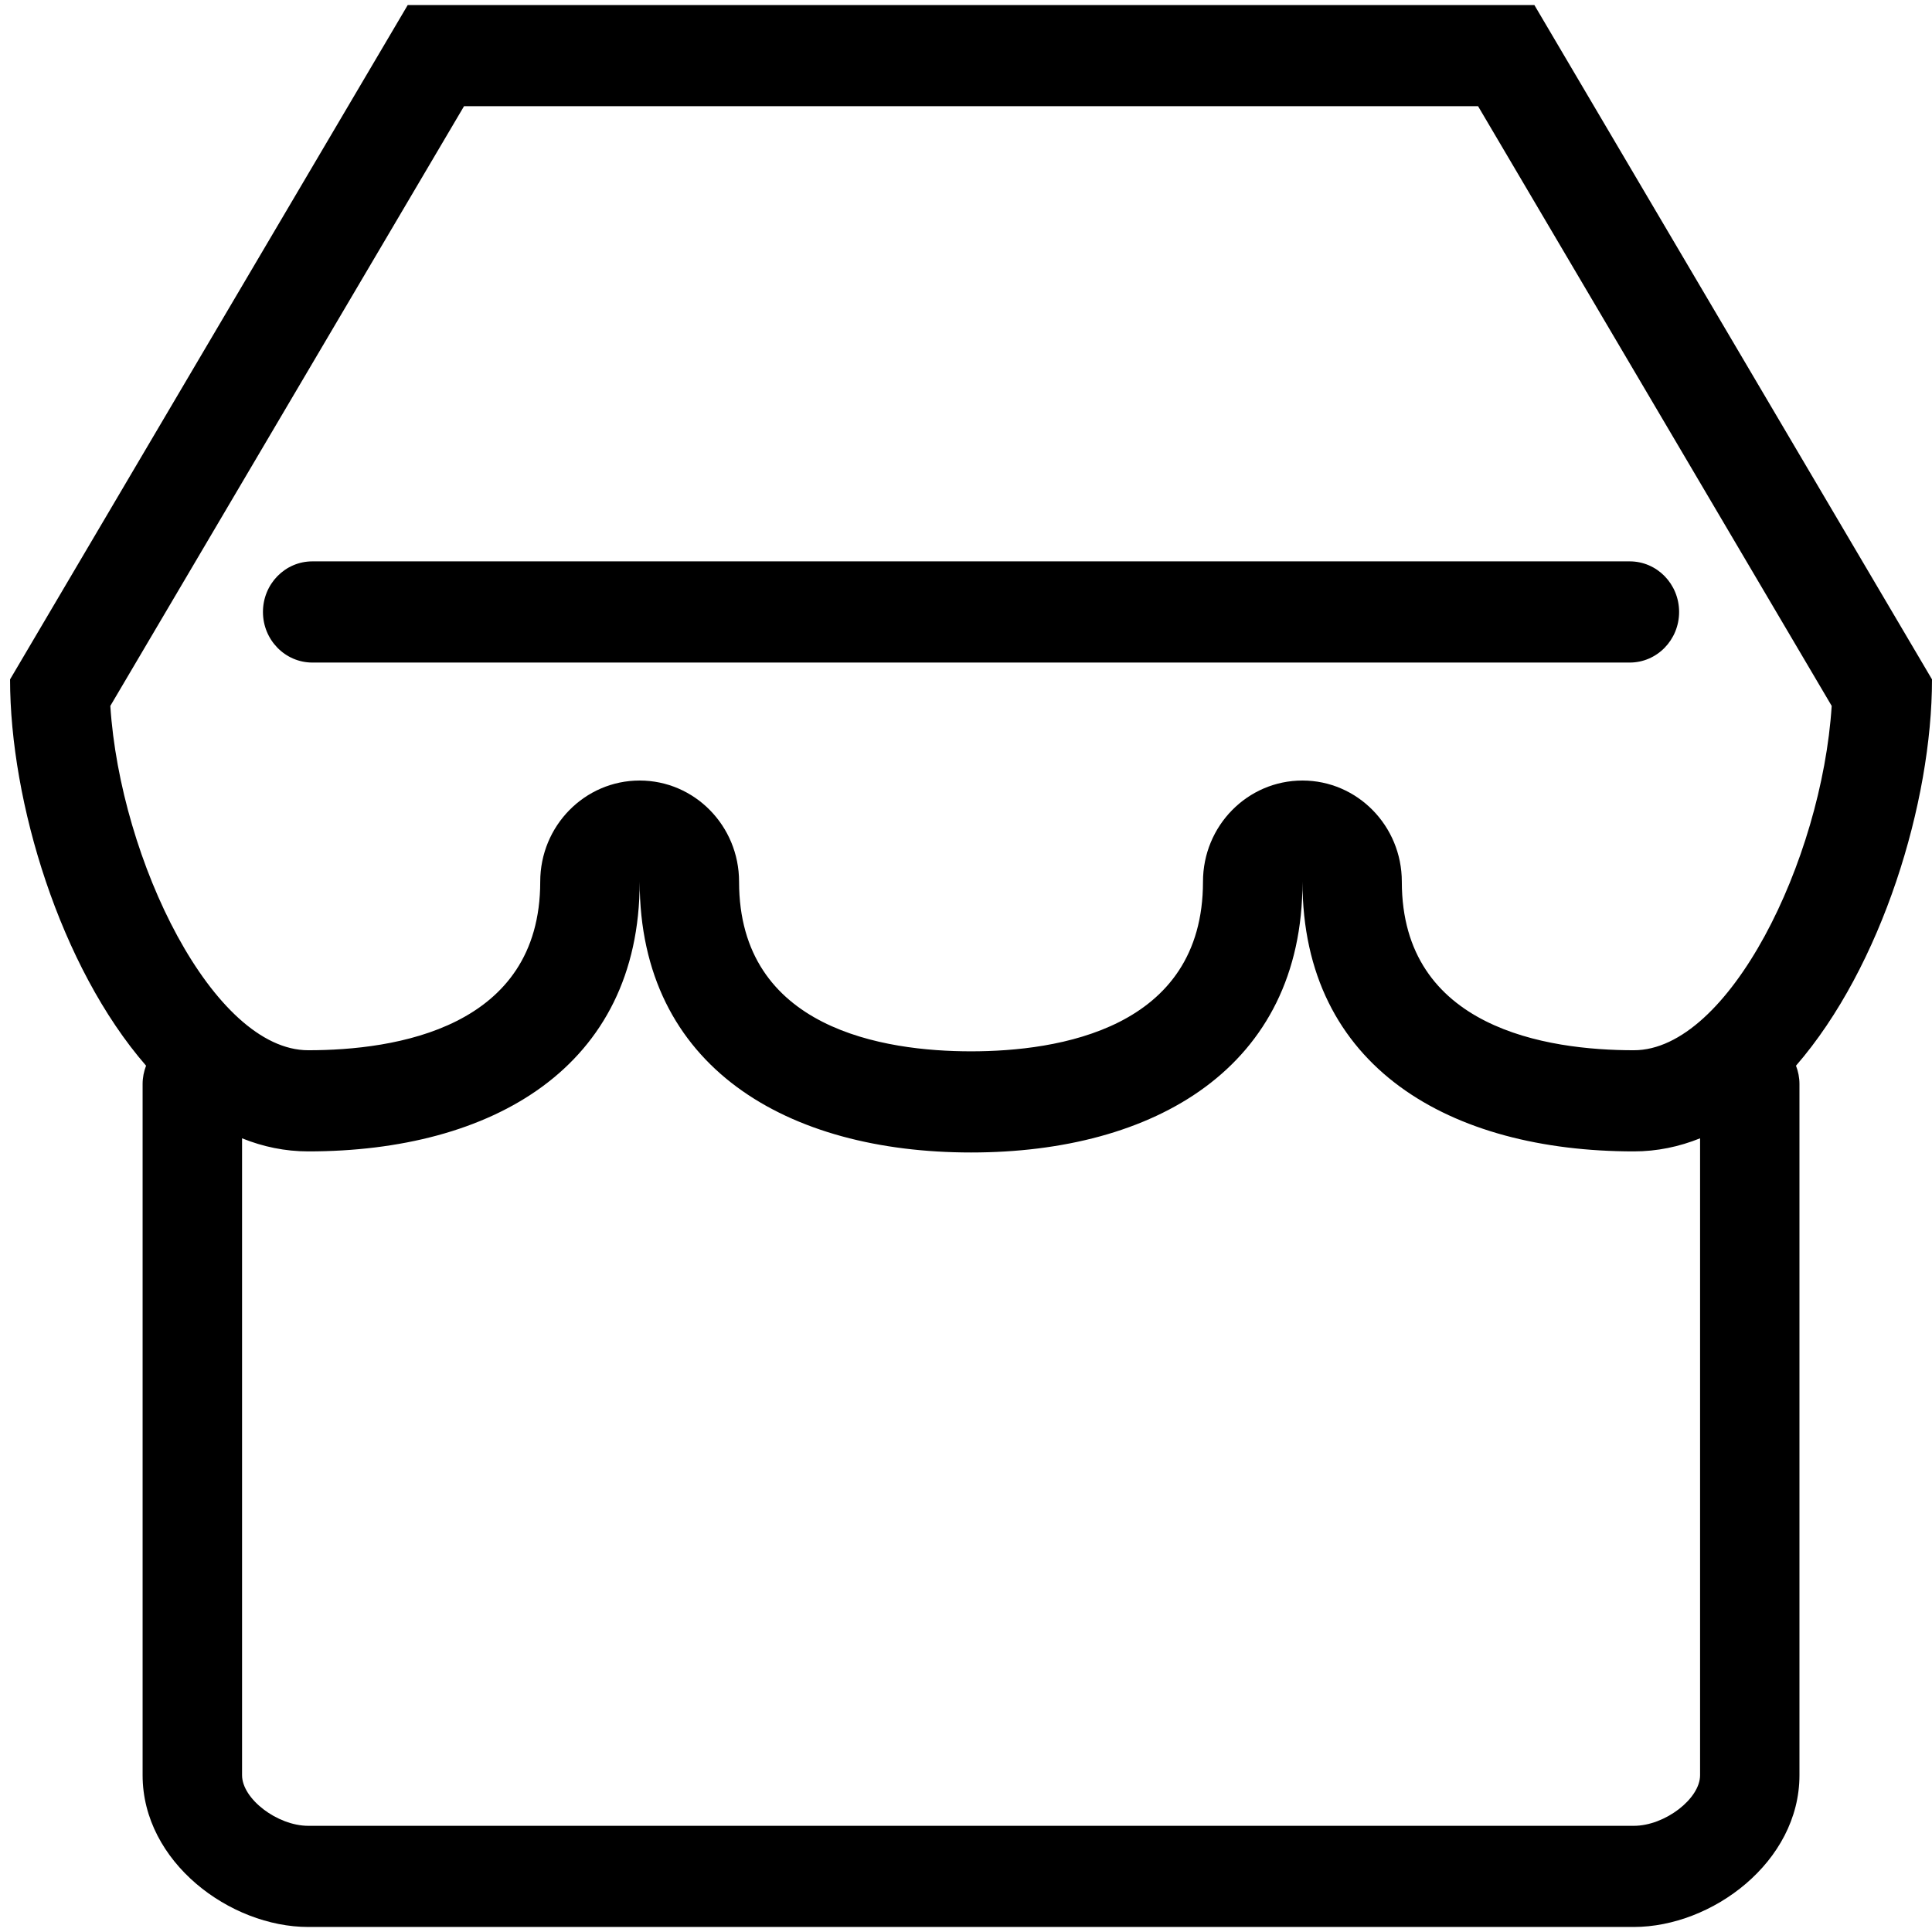 <svg class="svg-icon" style="width: 1em; height: 1em;vertical-align: middle;fill: currentColor;overflow: hidden;" viewBox="0 0 1024 1024" version="1.1" xmlns="http://www.w3.org/2000/svg"><path d="M951.914 564.843c1.174 3.029 1.835 6.272 1.835 9.707l0 366.357c0 46.016-46.379 80.427-87.787 80.427L646.378 1021.334 382.954 1021.334 163.392 1021.334c-41.451 0-87.808-34.39-87.808-80.427L75.584 574.55c0-3.435 0.683-6.678 1.834-9.707C31.829 512.363 5.333 424.96 5.333 360.086L216.106 2.667l597.142 0L1024 360.086C1024 424.96 997.504 512.342 951.914 564.843L951.914 564.843zM128.298 940.907c0 12.501 18.667 26.815 35.114 26.815l702.549 0c16.427 0 35.115-14.314 35.115-26.815L901.076 603.328c-11.115 4.48-22.827 6.934-35.115 6.934-97.003 0-175.616-44.267-175.616-142.955 0 98.688-78.677 143.531-175.658 143.531-97.003 0-175.638-44.843-175.638-143.531 0 98.688-78.634 142.955-175.637 142.955-12.309 0-24-2.453-35.115-6.934L128.298 940.907 128.298 940.907zM783.402 56.278l-5.291 0-532.16 0L58.474 374.145c5.291 81.983 54.592 182.507 104.917 182.507 45.931 0 122.944-11.584 122.944-89.345 0-29.61 23.594-53.61 52.694-53.61 29.098 0 52.692 24 52.692 53.61 0 78.229 77.035 89.92 122.944 89.92s122.944-11.69 122.944-89.92c0-29.61 23.573-53.61 52.715-53.61 29.077 0 52.672 24 52.672 53.61 0 77.761 77.034 89.345 122.965 89.345 50.325 0 99.627-100.523 104.875-182.507L783.402 56.278 783.402 56.278zM863.786 351.169 165.567 351.169c-14.464 0-26.197-12.012-26.197-26.816 0-14.827 11.712-26.816 26.197-26.816l698.219 0c14.464 0 26.176 11.989 26.176 26.816C889.962 339.157 878.25 351.169 863.786 351.169L863.786 351.169z"  /></svg>